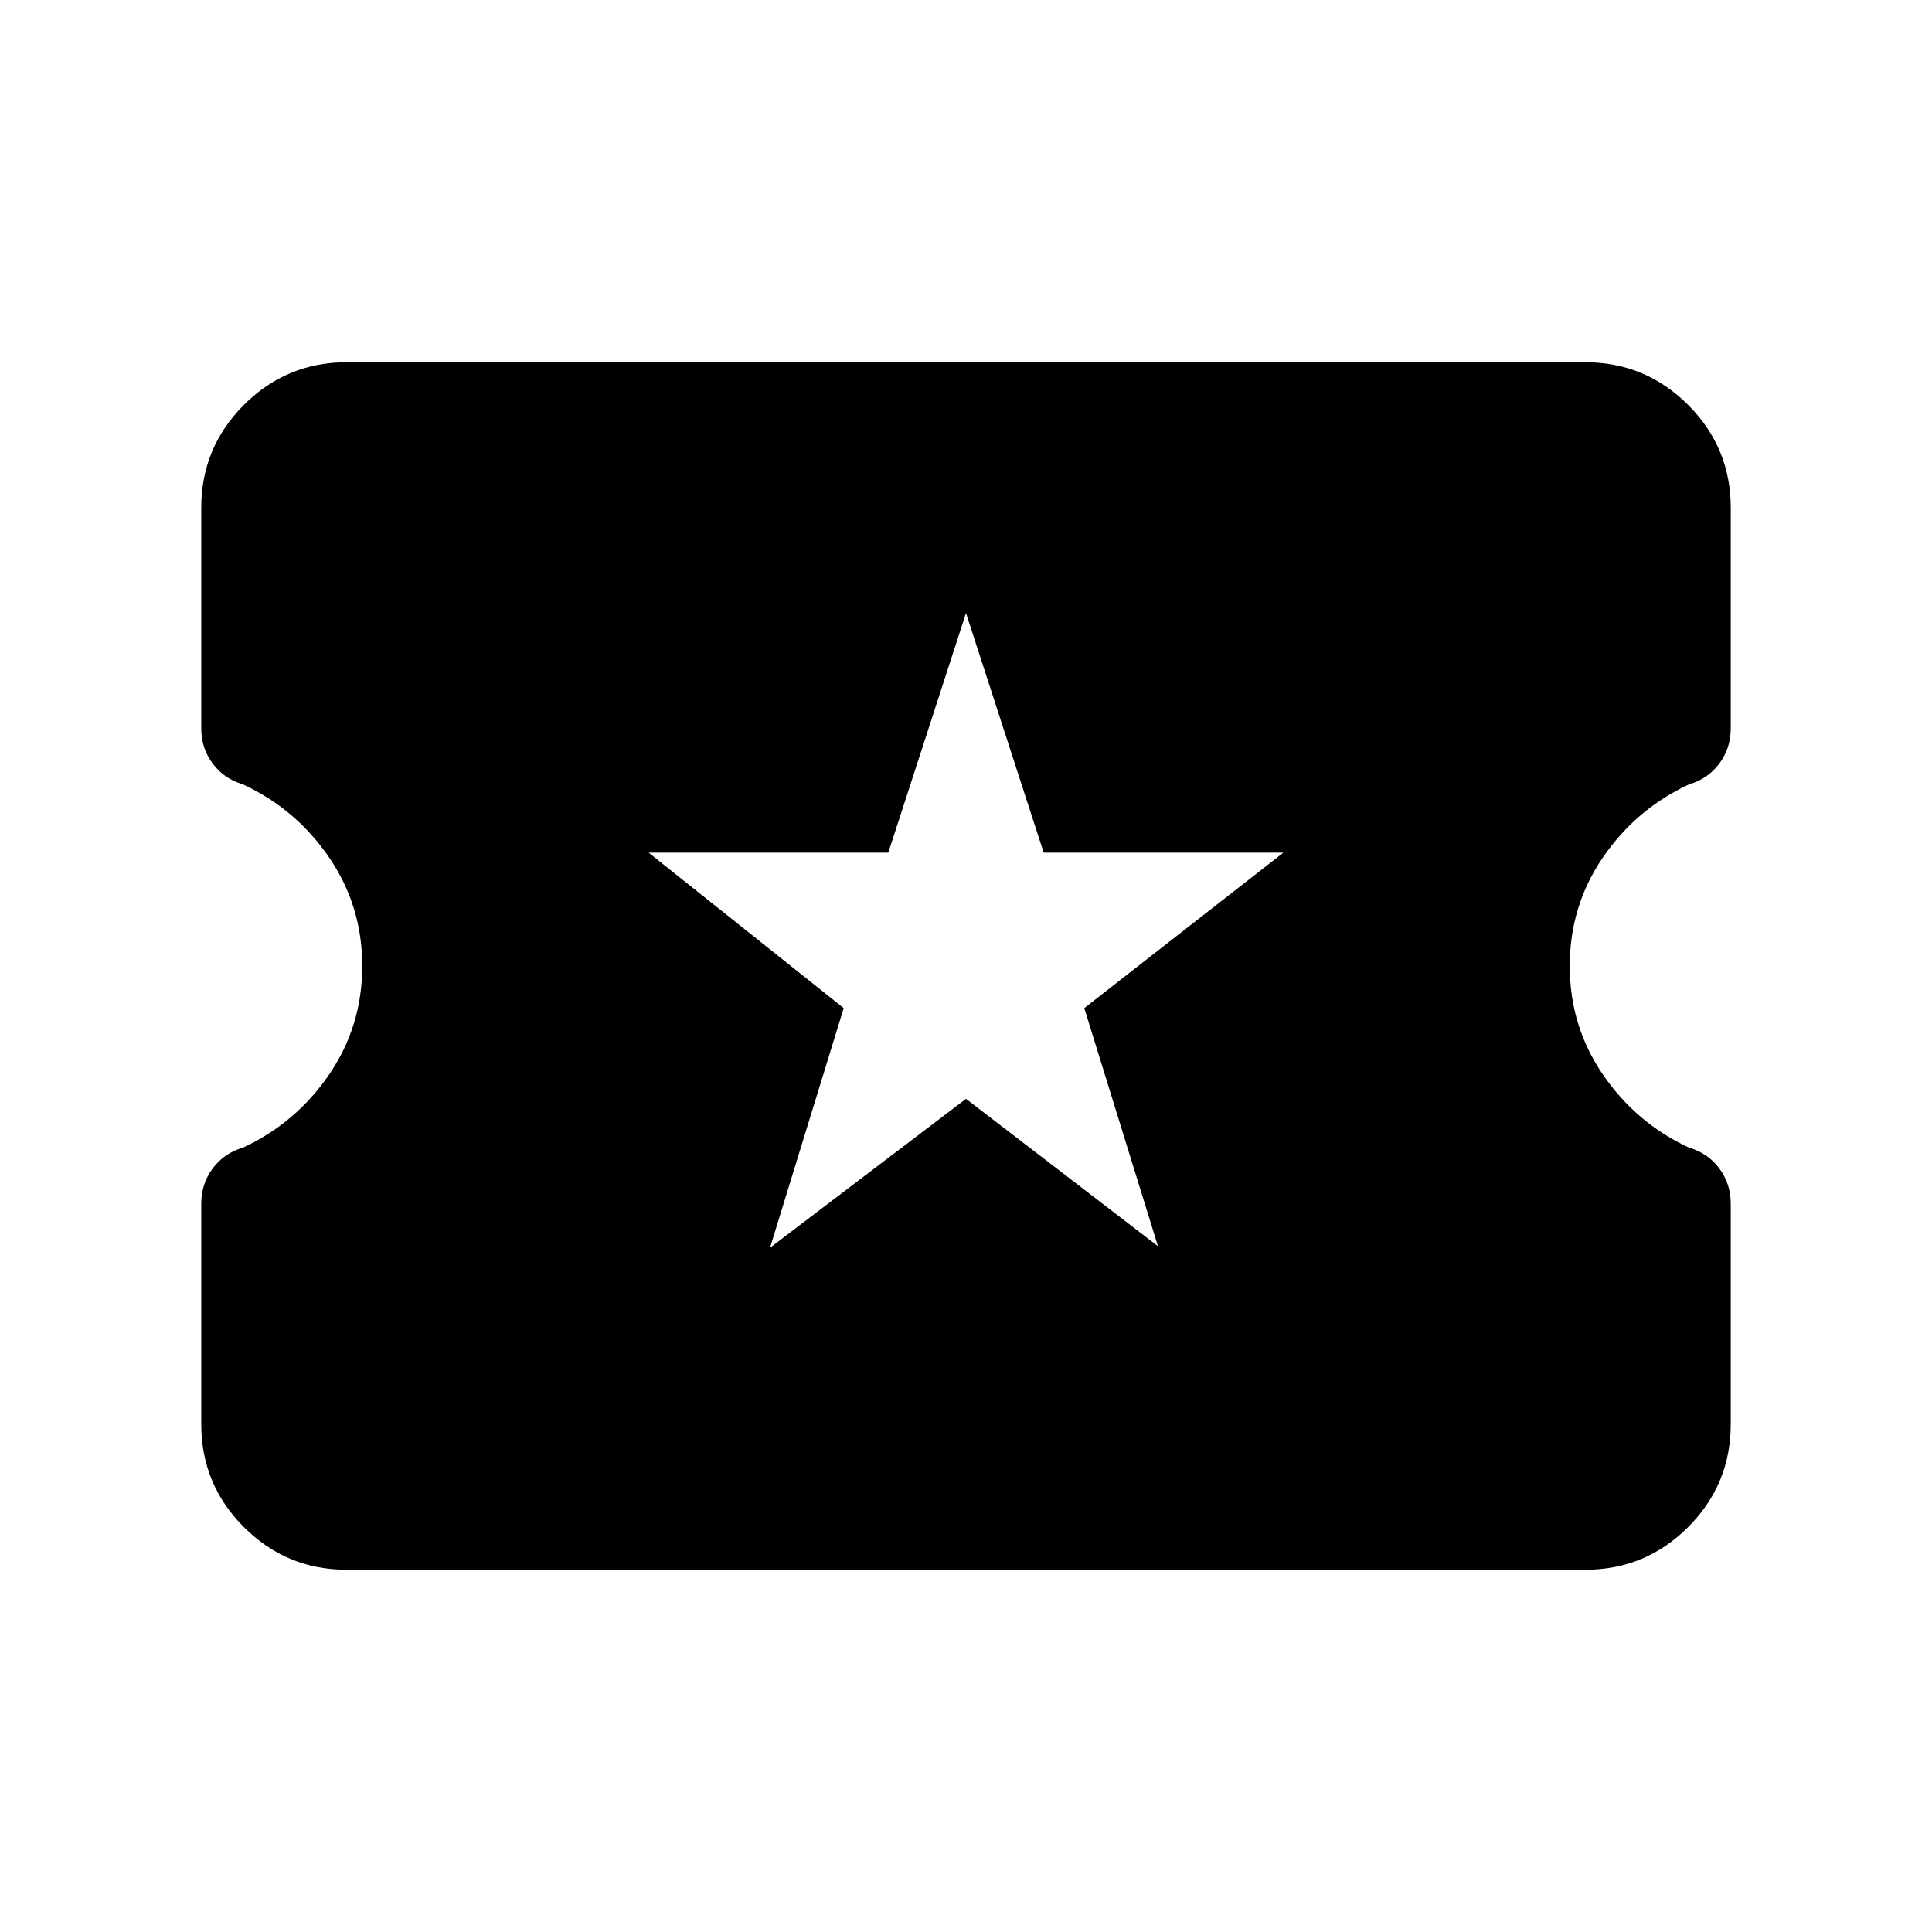 <svg xmlns="http://www.w3.org/2000/svg" height="24" viewBox="0 -960 960 960" width="24"><path d="M382.62-340 480-414l95.38 73.23-36.61-118.31 98.92-77.23H518.61L480-655.38l-38.61 119.07H322.31l96.92 77.23L382.62-340ZM172.31-180q-29.92 0-51.12-21.19Q100-222.39 100-252.31v-109.61q0-9.85 5.66-17.46 5.65-7.62 15.11-10.39 26.31-12.23 42.77-36.31Q180-450.15 180-480t-16.46-53.92q-16.46-24.08-42.77-36.31-9.46-2.77-15.11-10.39-5.66-7.61-5.66-17.46v-109.61q0-29.92 21.19-51.12Q142.39-780 172.31-780h615.38q29.92 0 51.12 21.19Q860-737.61 860-707.69v109.61q0 9.85-5.66 17.46-5.65 7.62-15.11 10.39-26.31 12.23-42.77 36.31Q780-509.85 780-480t16.46 53.92q16.46 24.08 42.77 36.31 9.46 2.77 15.11 10.39 5.66 7.61 5.66 17.46v109.61q0 29.92-21.19 51.12Q817.61-180 787.69-180H172.31Z"/></svg>